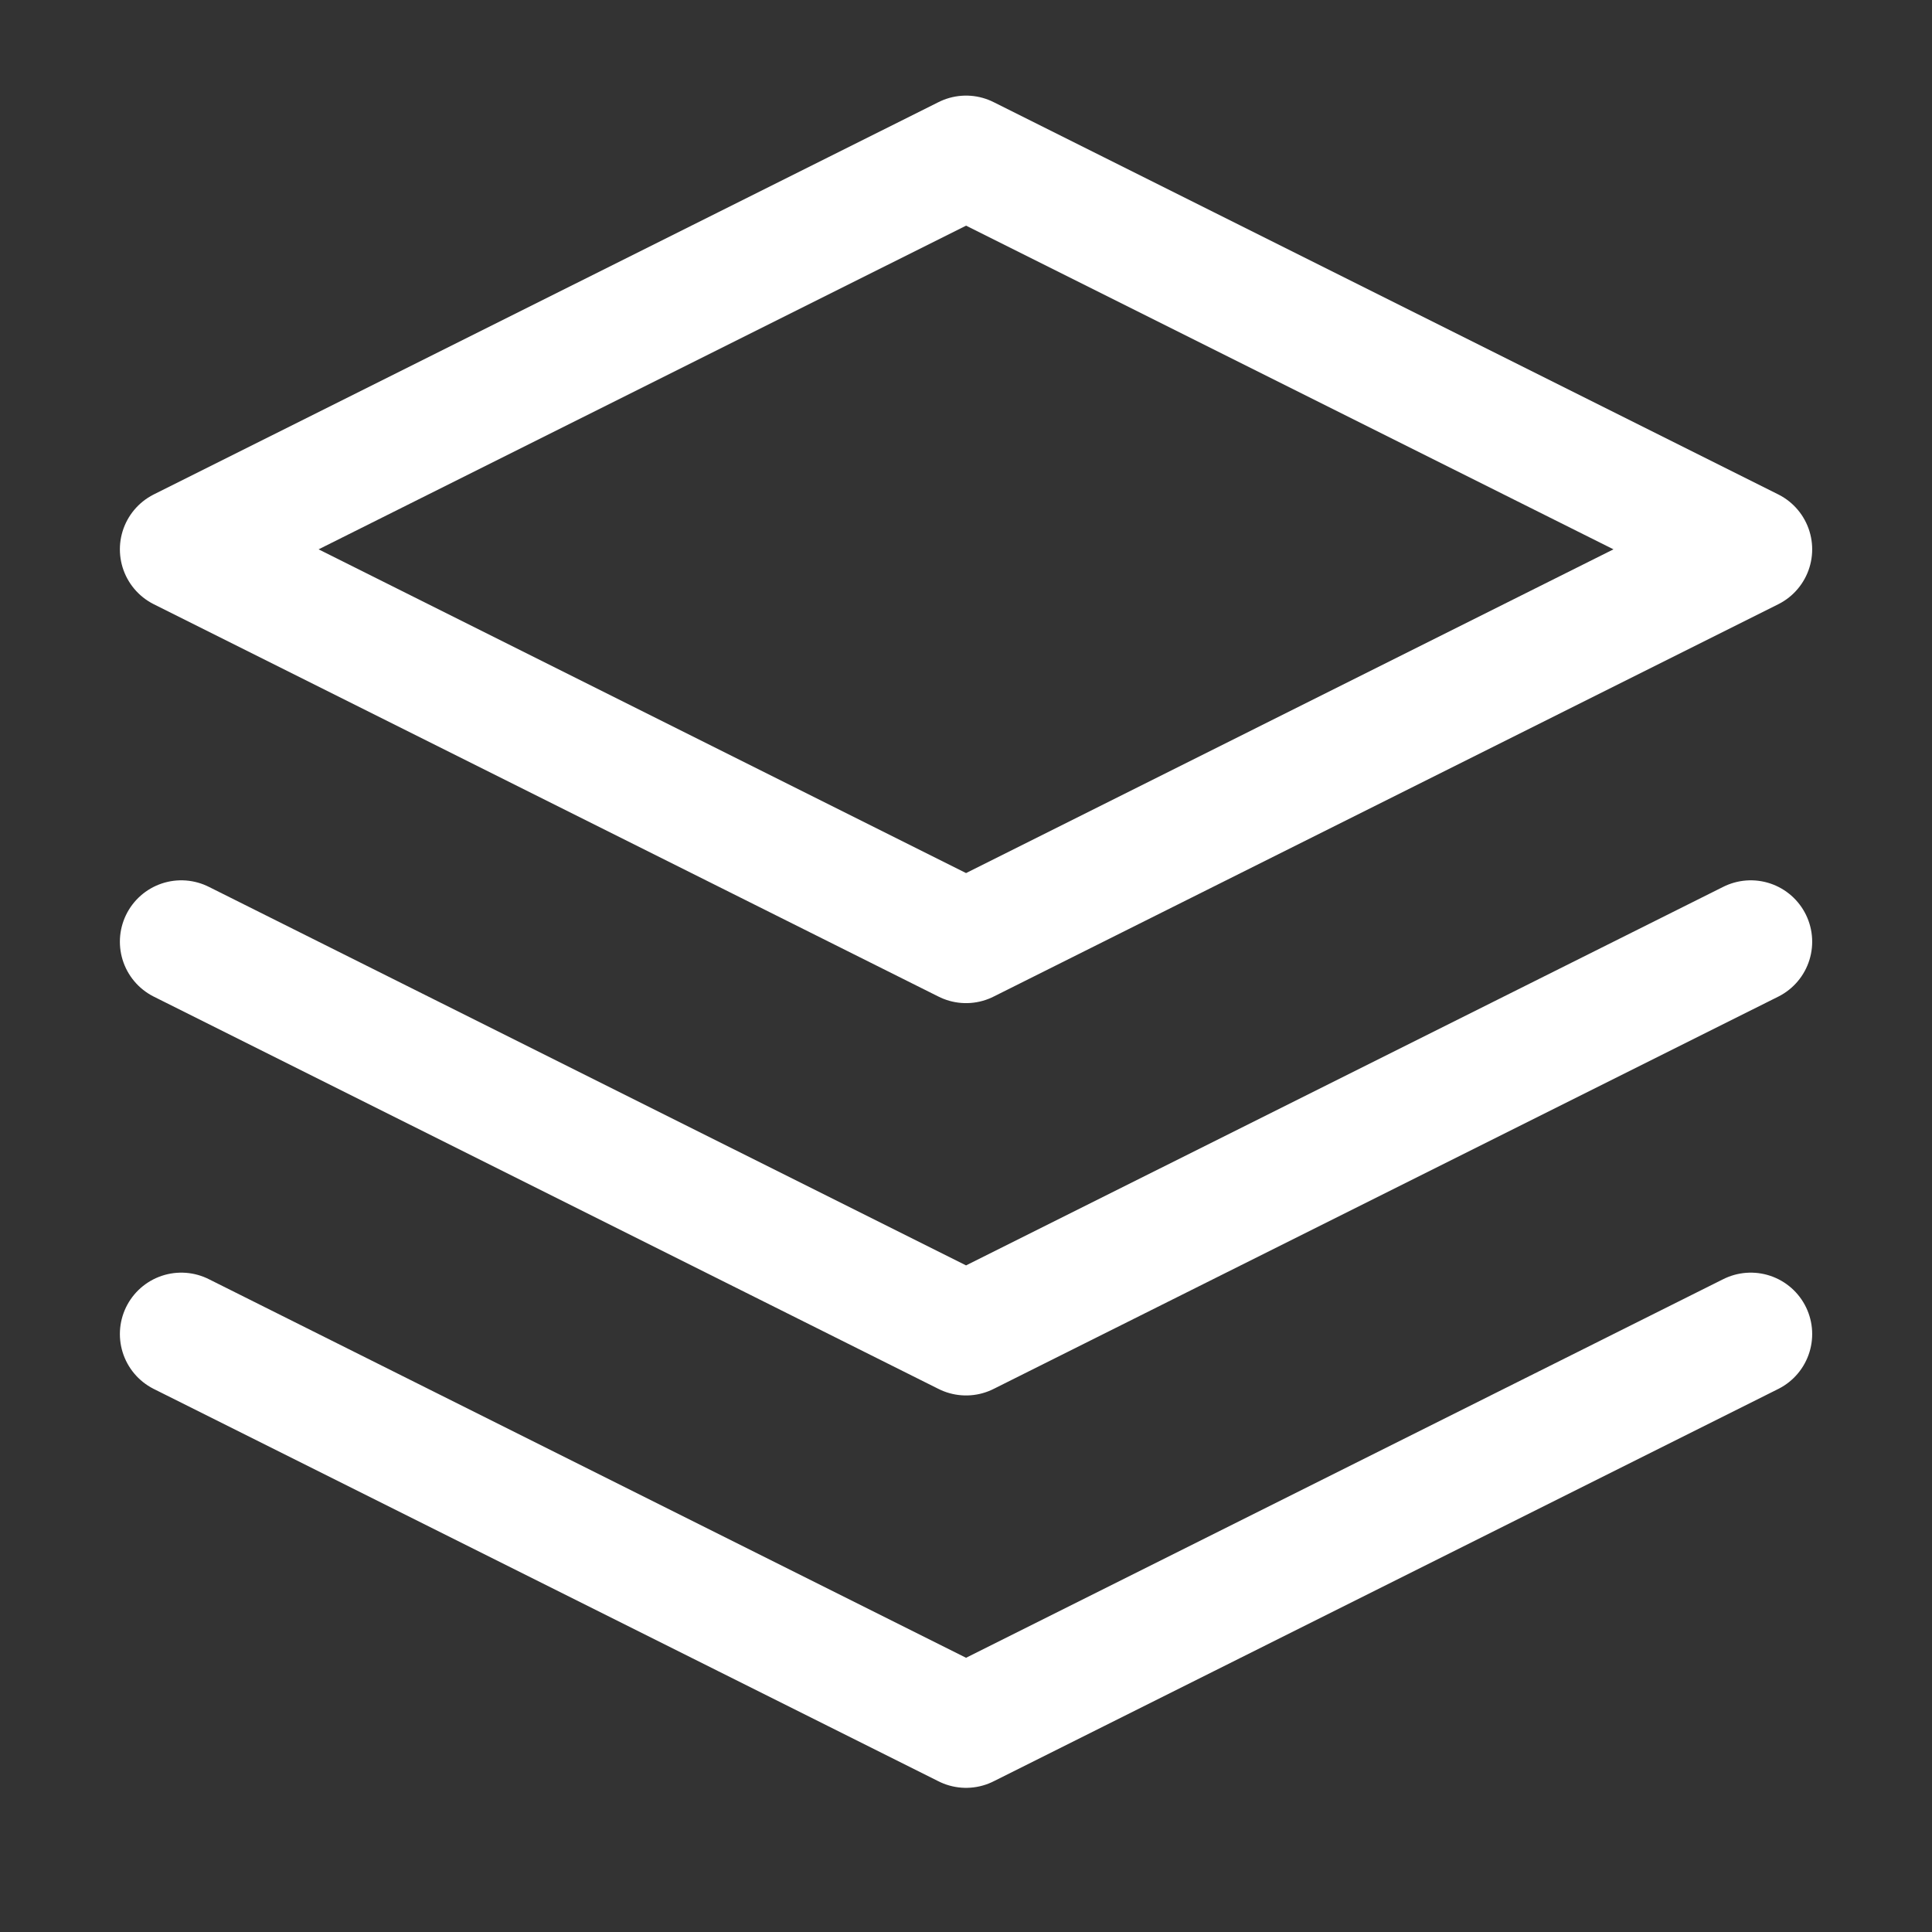 <svg width="30" height="30" viewBox="0 0 30 30" fill="none" xmlns="http://www.w3.org/2000/svg">
<rect x="0" y="0" width="30" height="30" fill="#333333" stroke="none"/>
<path d="M2.815 20.715L15.001 26.808L27.186 20.715M2.815 14.623L15.001 20.715L27.186 14.623M15.001 2.438L2.815 8.53L15.001 14.623L27.186 8.53L15.001 2.438Z" stroke="white" stroke-width="1.907" stroke-linecap="round" stroke-linejoin="round"/>
</svg>
